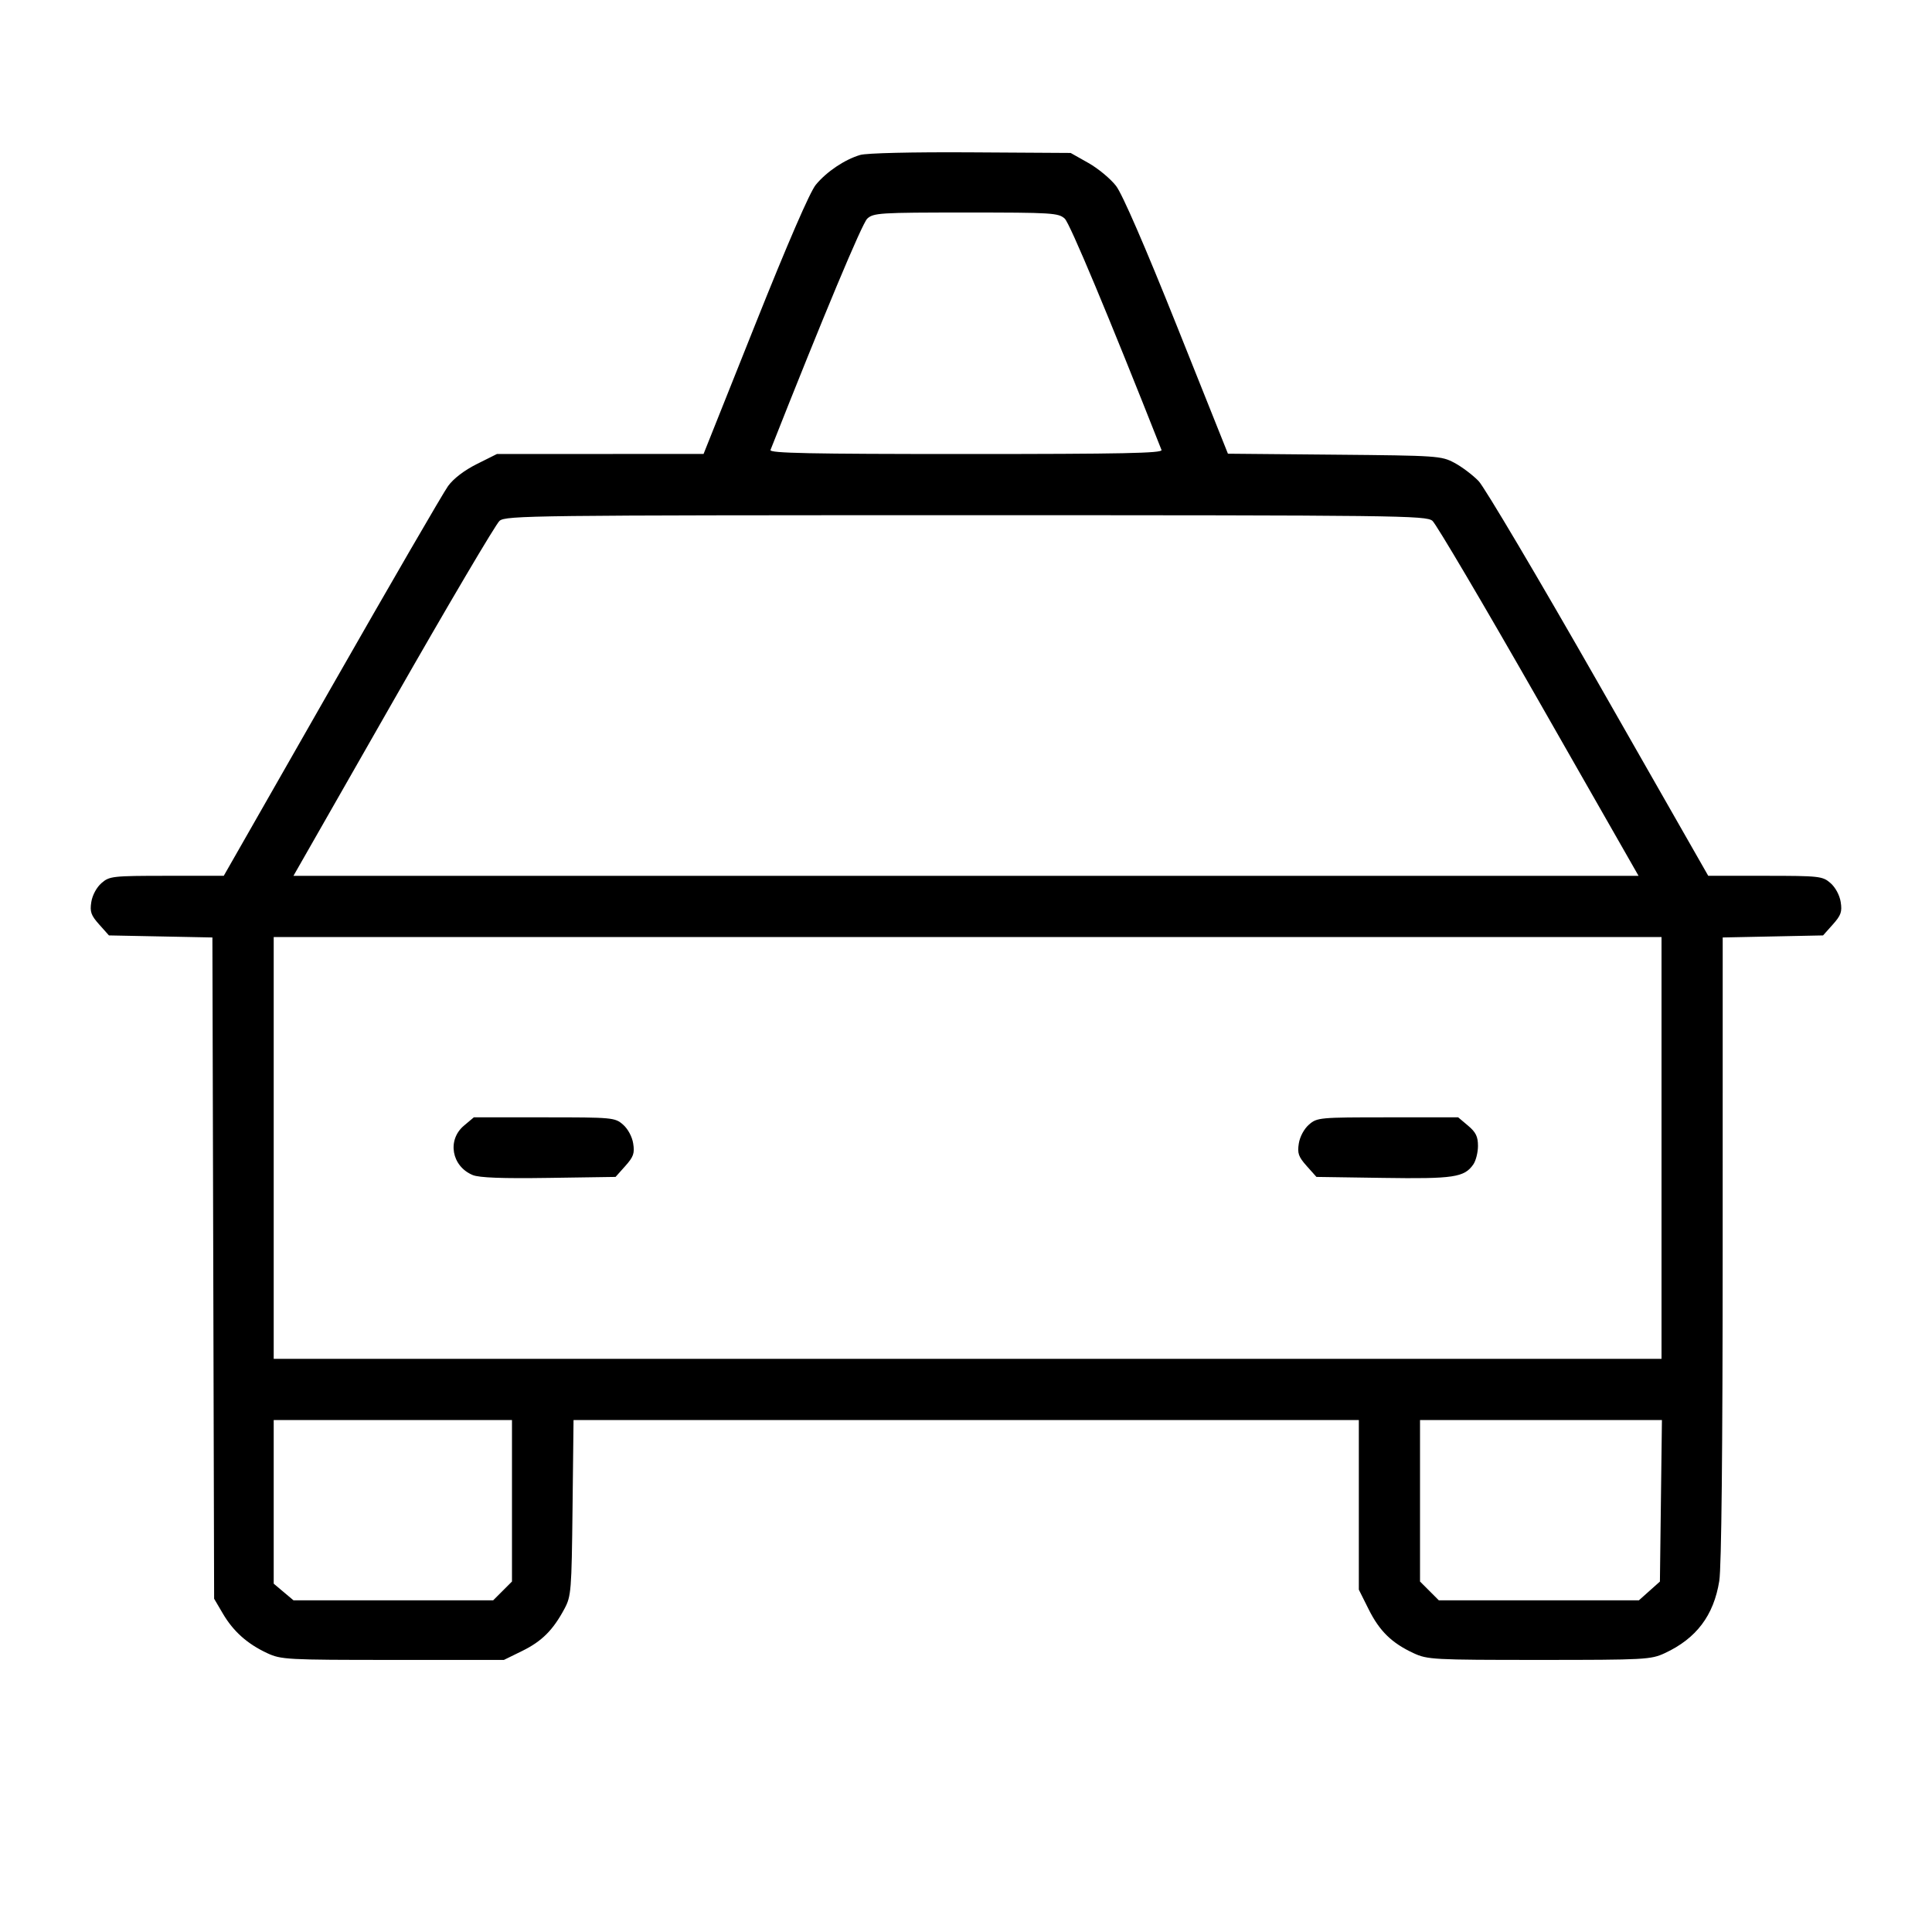 <svg fill="currentColor" viewBox="0 0 256 256" xmlns="http://www.w3.org/2000/svg"><path d="M113.980 20.532 C 111.922 21.140,109.531 22.747,108.101 24.480 C 107.313 25.437,104.395 32.170,100.046 43.064 L 93.227 60.147 79.535 60.154 L 65.843 60.160 63.181 61.490 C 61.525 62.318,60.086 63.418,59.372 64.404 C 58.741 65.275,51.796 77.251,43.939 91.016 L 29.653 116.044 22.104 116.049 C 14.890 116.053,14.505 116.096,13.449 117.013 C 12.801 117.577,12.243 118.610,12.099 119.515 C 11.892 120.816,12.055 121.282,13.144 122.501 L 14.435 123.947 21.290 124.083 L 28.144 124.219 28.259 168.029 L 28.373 211.840 29.538 213.822 C 30.920 216.172,32.783 217.832,35.413 219.054 C 37.245 219.905,38.014 219.947,52.053 219.947 L 66.773 219.947 69.207 218.752 C 71.801 217.478,73.279 216.000,74.794 213.170 C 75.685 211.503,75.740 210.818,75.865 199.787 L 75.997 188.160 128.025 188.160 L 180.053 188.160 180.053 199.399 L 180.053 210.637 181.358 213.248 C 182.801 216.135,184.414 217.709,187.307 219.054 C 189.138 219.905,189.908 219.947,203.947 219.947 C 217.986 219.947,218.755 219.905,220.587 219.054 C 224.776 217.107,227.074 214.066,227.812 209.493 C 228.103 207.695,228.261 192.217,228.263 165.470 L 228.267 124.220 234.916 124.083 L 241.565 123.947 242.856 122.501 C 243.945 121.282,244.108 120.816,243.901 119.515 C 243.757 118.610,243.199 117.577,242.551 117.013 C 241.495 116.096,241.110 116.053,233.896 116.049 L 226.347 116.044 211.840 90.623 C 203.861 76.641,196.699 64.546,195.923 63.744 C 195.147 62.942,193.707 61.856,192.723 61.330 C 190.988 60.403,190.499 60.369,176.820 60.246 L 162.707 60.118 155.961 43.240 C 151.723 32.639,148.720 25.722,147.887 24.638 C 147.157 23.690,145.504 22.318,144.213 21.590 L 141.867 20.267 128.640 20.187 C 120.872 20.140,114.822 20.283,113.980 20.532 M141.088 28.976 C 141.768 29.609,146.908 41.899,153.907 59.627 C 154.074 60.050,148.722 60.160,128.000 60.160 C 107.278 60.160,101.926 60.050,102.093 59.627 C 109.092 41.899,114.232 29.609,114.912 28.976 C 115.732 28.212,116.566 28.160,128.000 28.160 C 139.434 28.160,140.268 28.212,141.088 28.976 M189.806 69.013 C 190.294 69.424,196.638 80.176,203.904 92.907 L 217.116 116.053 128.000 116.053 L 38.884 116.053 52.096 92.907 C 59.362 80.176,65.706 69.424,66.194 69.013 C 67.030 68.310,70.604 68.267,128.000 68.267 C 185.396 68.267,188.970 68.310,189.806 69.013 M220.160 152.107 L 220.160 180.053 128.213 180.053 L 36.267 180.053 36.267 152.107 L 36.267 124.160 128.213 124.160 L 220.160 124.160 220.160 152.107 M61.473 149.158 C 59.219 151.055,59.840 154.540,62.638 155.700 C 63.498 156.056,66.547 156.170,72.718 156.078 L 81.565 155.947 82.856 154.501 C 83.945 153.282,84.108 152.816,83.901 151.515 C 83.757 150.610,83.199 149.577,82.551 149.013 C 81.477 148.081,81.179 148.053,72.116 148.053 L 62.785 148.053 61.473 149.158 M173.449 149.013 C 172.801 149.577,172.243 150.610,172.099 151.515 C 171.892 152.816,172.055 153.282,173.144 154.501 L 174.435 155.947 183.282 156.078 C 192.620 156.217,194.020 156.009,195.217 154.300 C 195.560 153.810,195.840 152.702,195.840 151.836 C 195.840 150.603,195.556 150.024,194.527 149.158 L 193.215 148.053 183.884 148.053 C 174.821 148.053,174.523 148.081,173.449 149.013 M67.840 198.859 L 67.840 209.559 66.593 210.806 L 65.346 212.053 52.119 212.053 L 38.892 212.053 37.579 210.949 L 36.267 209.844 36.267 199.002 L 36.267 188.160 52.053 188.160 L 67.840 188.160 67.840 198.859 M220.080 198.862 L 219.947 209.565 218.553 210.809 L 217.160 212.053 203.907 212.053 L 190.654 212.053 189.407 210.806 L 188.160 209.559 188.160 198.859 L 188.160 188.160 204.187 188.160 L 220.214 188.160 220.080 198.862 " stroke="none" fill-rule="evenodd"></path></svg>